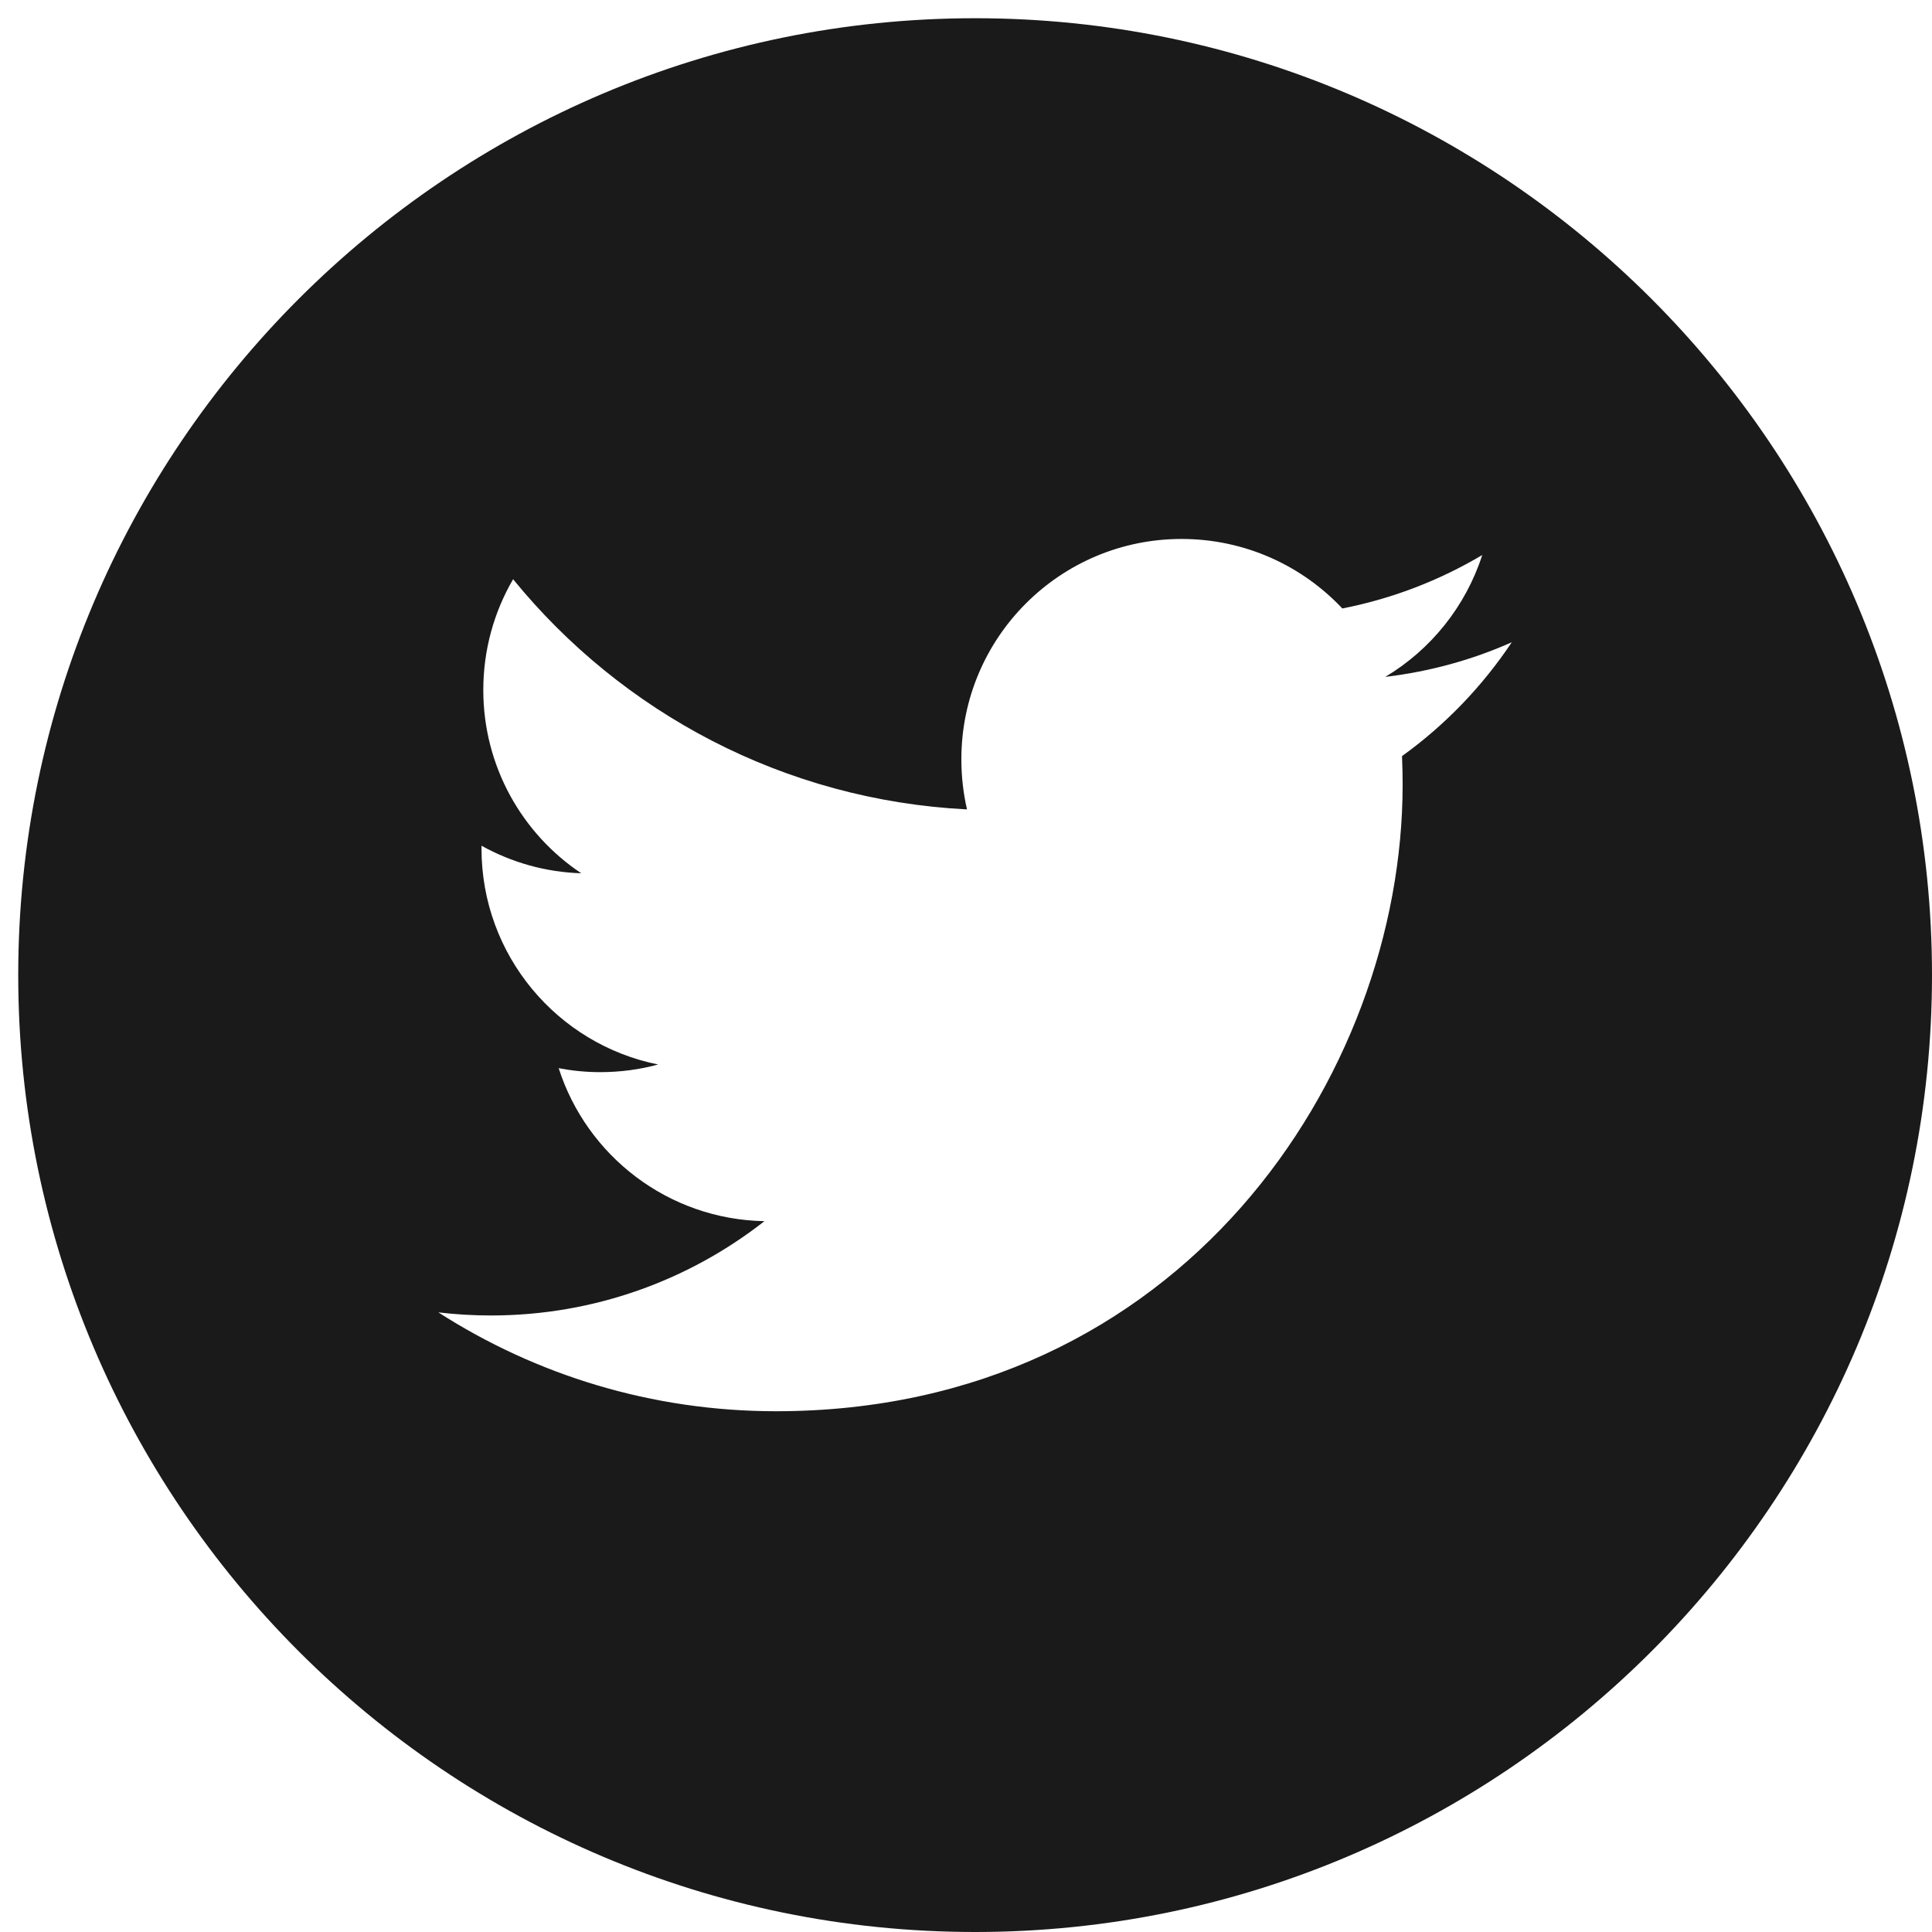 <svg width="53" height="53" viewBox="0 0 53 53" fill="none" xmlns="http://www.w3.org/2000/svg">
<path d="M26.75 0.5C12.276 0.5 0.5 12.276 0.5 26.75C0.5 41.223 12.276 53 26.75 53C41.223 53 53 41.223 53 26.75C53 12.276 41.225 0.5 26.75 0.5ZM38.461 20.742C38.472 21.002 38.478 21.264 38.478 21.527C38.478 29.511 32.403 38.714 21.287 38.714C17.875 38.714 14.698 37.717 12.025 36.002C12.498 36.058 12.979 36.087 13.467 36.087C16.298 36.087 18.902 35.12 20.971 33.5C18.327 33.452 16.095 31.705 15.326 29.303C15.694 29.373 16.074 29.412 16.462 29.412C17.013 29.412 17.548 29.34 18.055 29.202C15.291 28.648 13.209 26.206 13.209 23.278C13.209 23.252 13.209 23.226 13.21 23.201C14.024 23.653 14.955 23.926 15.945 23.956C14.325 22.875 13.258 21.024 13.258 18.929C13.258 17.821 13.556 16.782 14.076 15.89C17.054 19.546 21.508 21.951 26.528 22.204C26.425 21.761 26.373 21.301 26.373 20.827C26.373 17.491 29.078 14.785 32.413 14.785C34.152 14.785 35.72 15.519 36.824 16.692C38.201 16.422 39.491 15.921 40.662 15.226C40.207 16.637 39.252 17.821 38.002 18.569C39.225 18.423 40.392 18.1 41.472 17.619C40.666 18.828 39.642 19.893 38.461 20.742Z" fill="#1A1A1A"/>
</svg>
